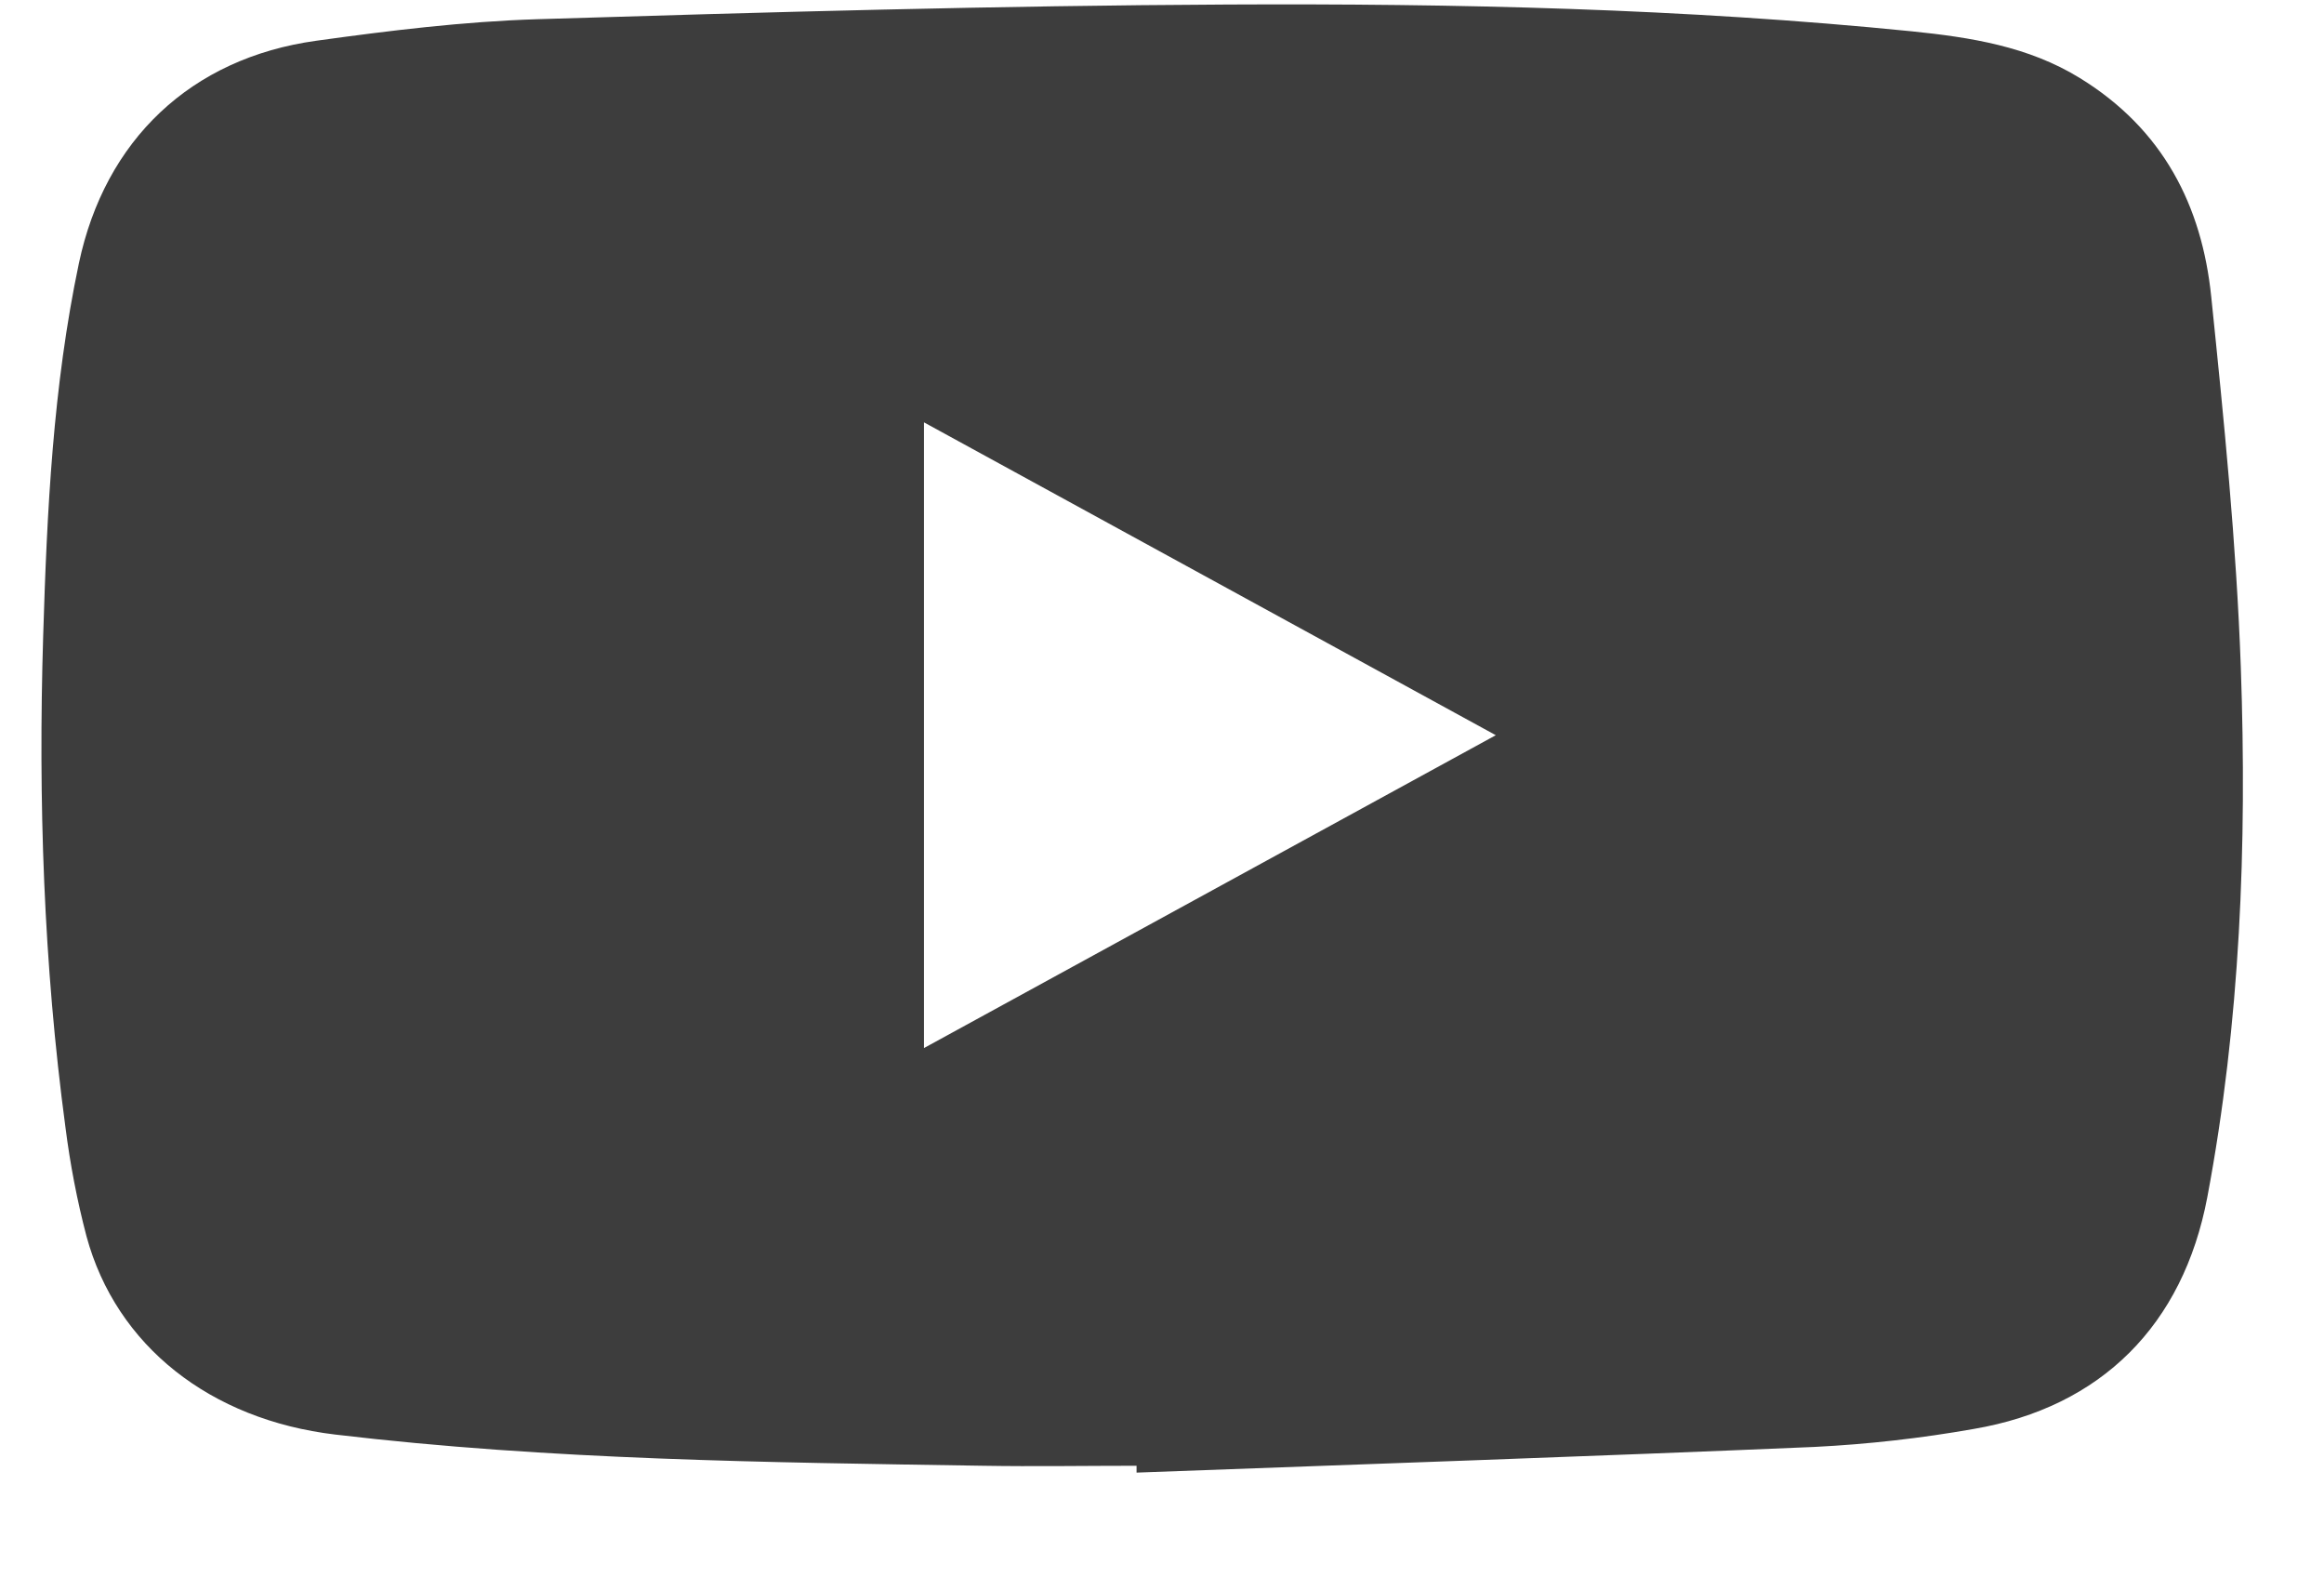 <svg width="19" height="13" viewBox="0 0 19 13" fill="none" xmlns="http://www.w3.org/2000/svg">
<g clip-path="url(#clip0_2083_1263)">
<path d="M9.292 12.036C11.14 11.967 12.989 11.905 14.836 11.826C15.273 11.804 15.707 11.755 16.137 11.679C17.18 11.501 17.848 10.829 18.046 9.785C18.316 8.353 18.371 6.905 18.32 5.457C18.284 4.444 18.182 3.433 18.078 2.424C18.002 1.685 17.687 1.056 17.001 0.636C16.582 0.379 16.11 0.305 15.63 0.256C13.769 0.069 11.9 0.028 10.032 0.037C8.152 0.046 6.271 0.099 4.393 0.157C3.789 0.176 3.185 0.25 2.586 0.333C1.559 0.475 0.858 1.145 0.645 2.152C0.433 3.158 0.384 4.177 0.353 5.197C0.312 6.539 0.356 7.88 0.535 9.213C0.573 9.513 0.63 9.811 0.707 10.104C0.95 11 1.72 11.604 2.741 11.725C4.499 11.934 6.268 11.952 8.036 11.98C8.454 11.987 8.873 11.98 9.292 11.98L9.292 12.036ZM7.554 8.566V3.452L12.229 6.009L7.554 8.566Z" fill="#3D3D3D"/>
</g>
<defs>
<clipPath id="clip0_2083_1263">
<rect width="18" height="12" fill="white" transform="matrix(1 0 0 -1 0.338 12.036)"/>
</clipPath>
</defs>
</svg>
